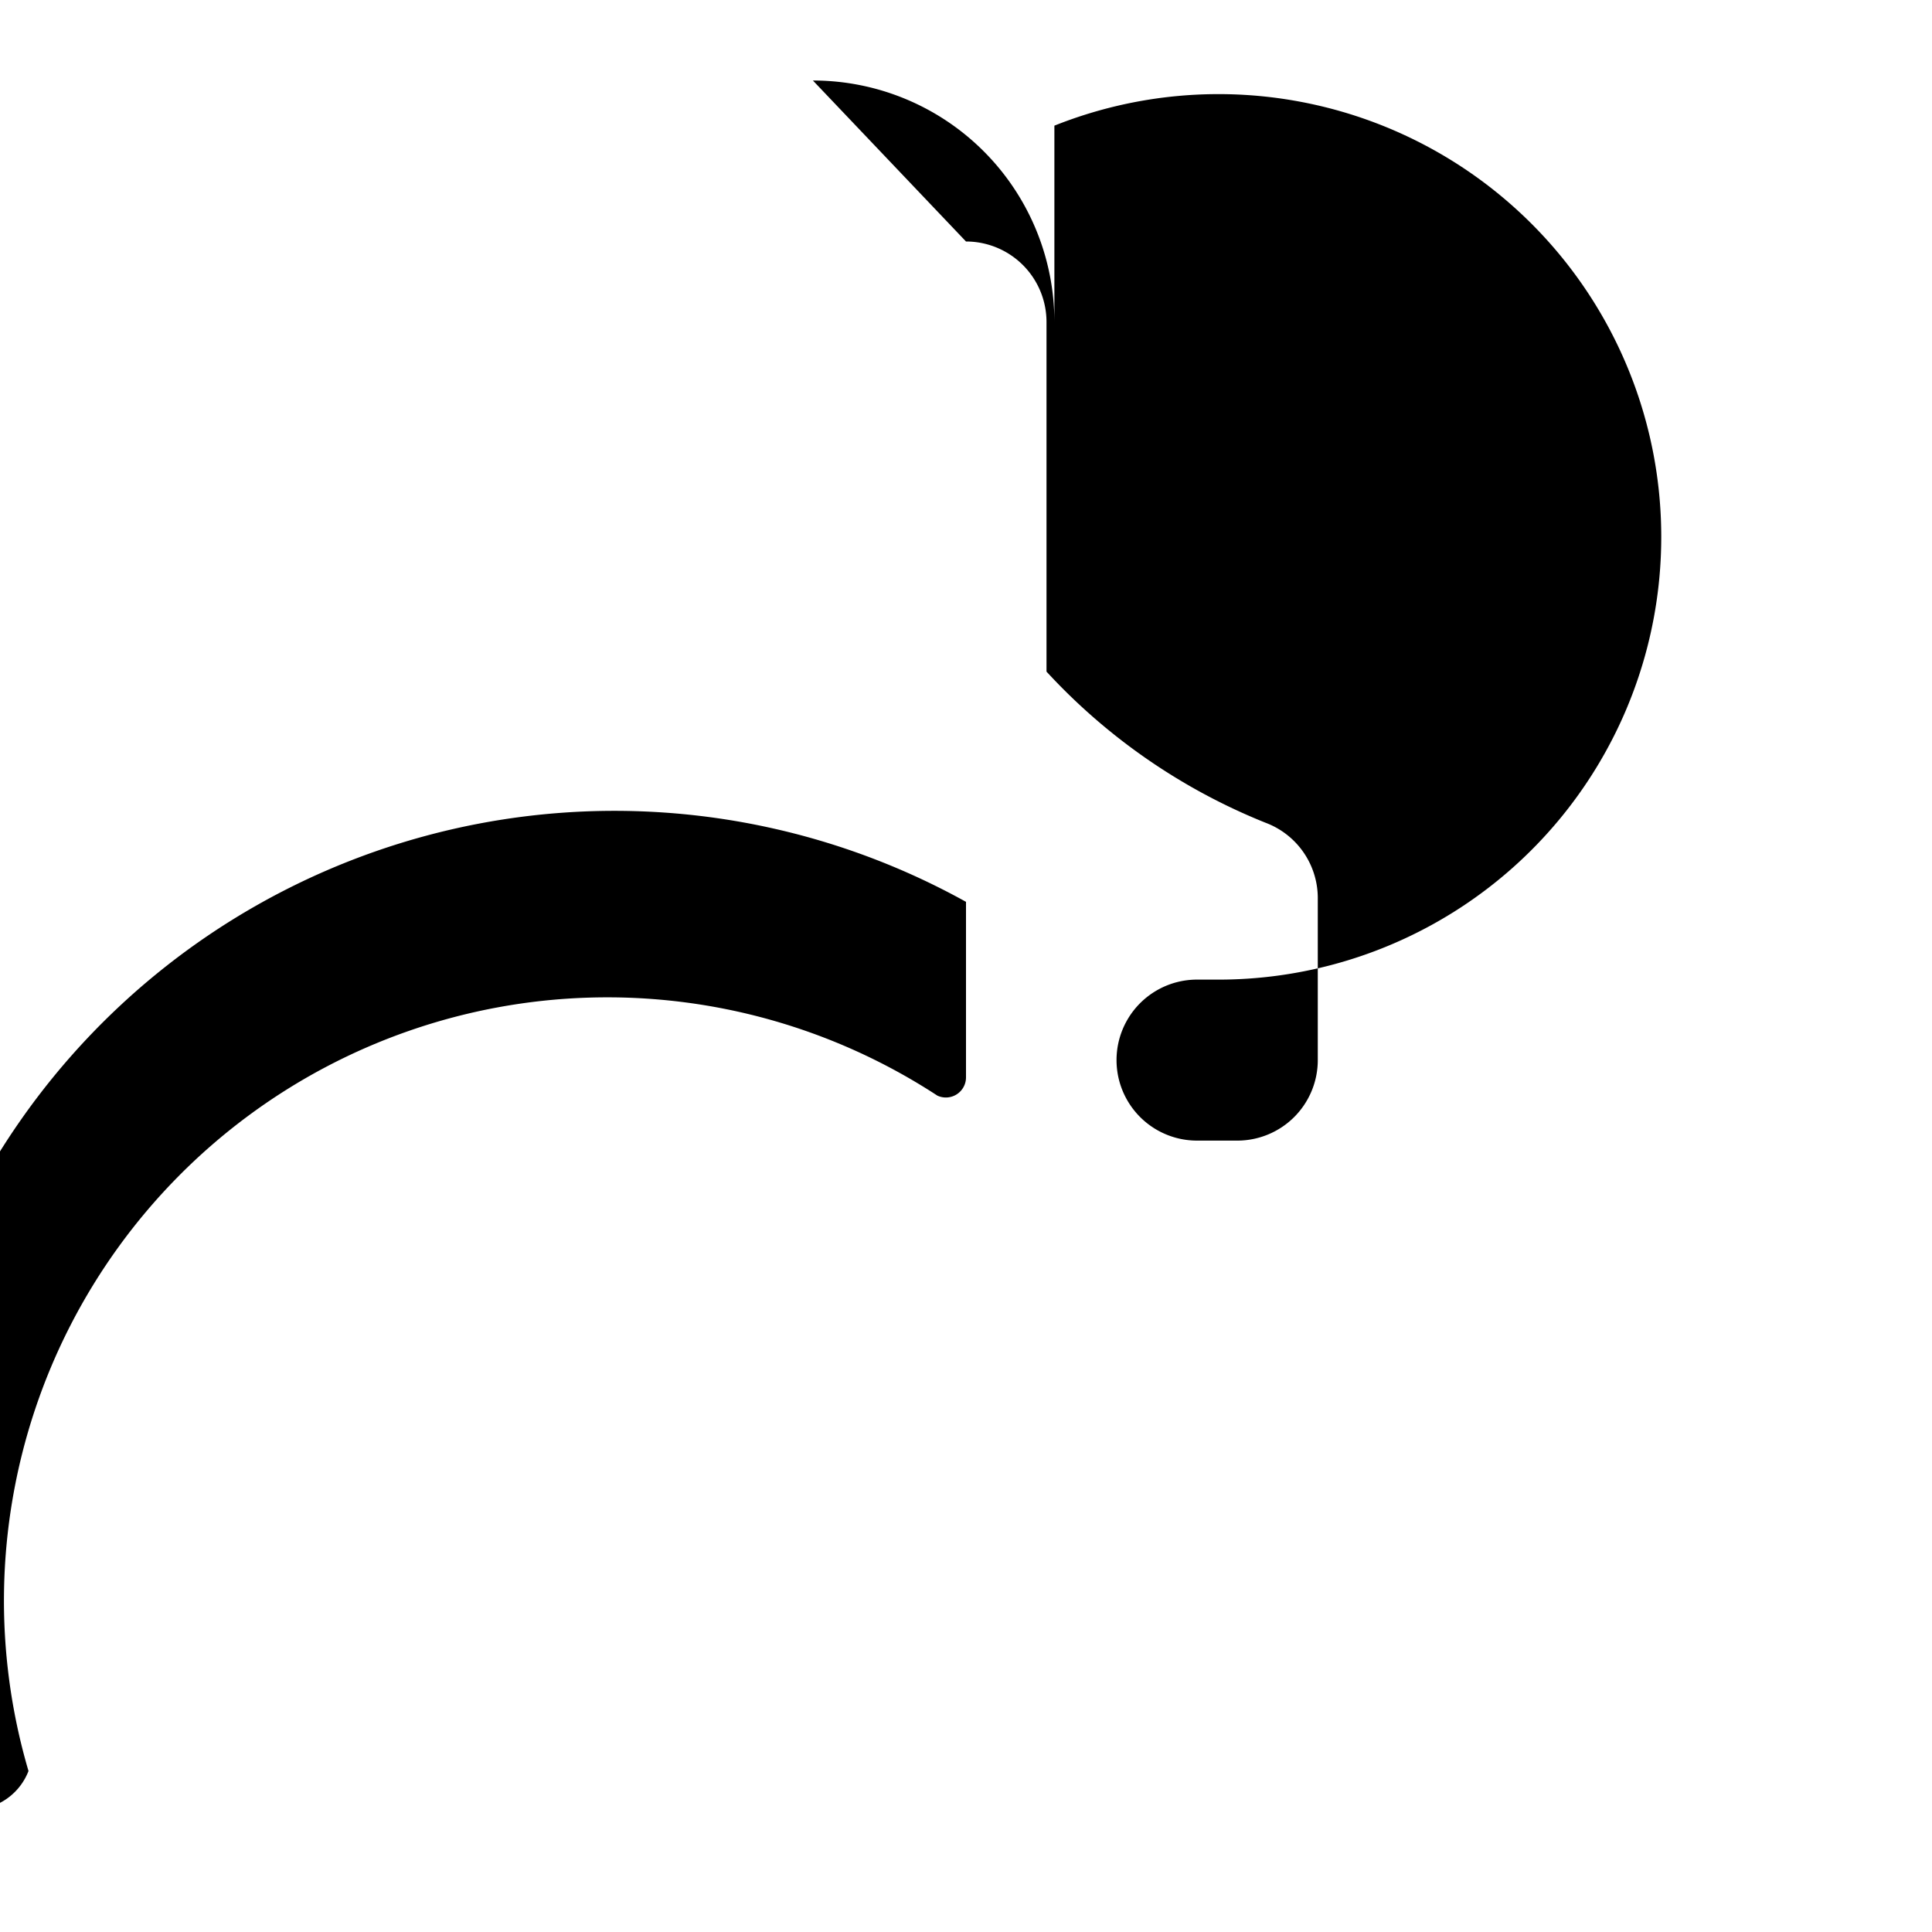 <svg xmlns="http://www.w3.org/2000/svg" viewBox="0 0 24 24" class="icon icon-telepathy">
    <path d="M12 3v10.382a.25.25 0 01-.356.228 7.495 7.495 0 00-11.29 8.39.75.75 0 01-1.4-.54 9.001 9.001 0 0113.046-10.257V3a1 1 0 011 1v4.343a7.487 7.487 0 002.72 1.877 1 1 0 01.65.949v2a1 1 0 01-1 1h-.5a1 1 0 110-2h.221a5.5 5.5 0 10-1.993-10.608V4a3 3 0 00-3-3z" fill-rule="evenodd"></path>
</svg>